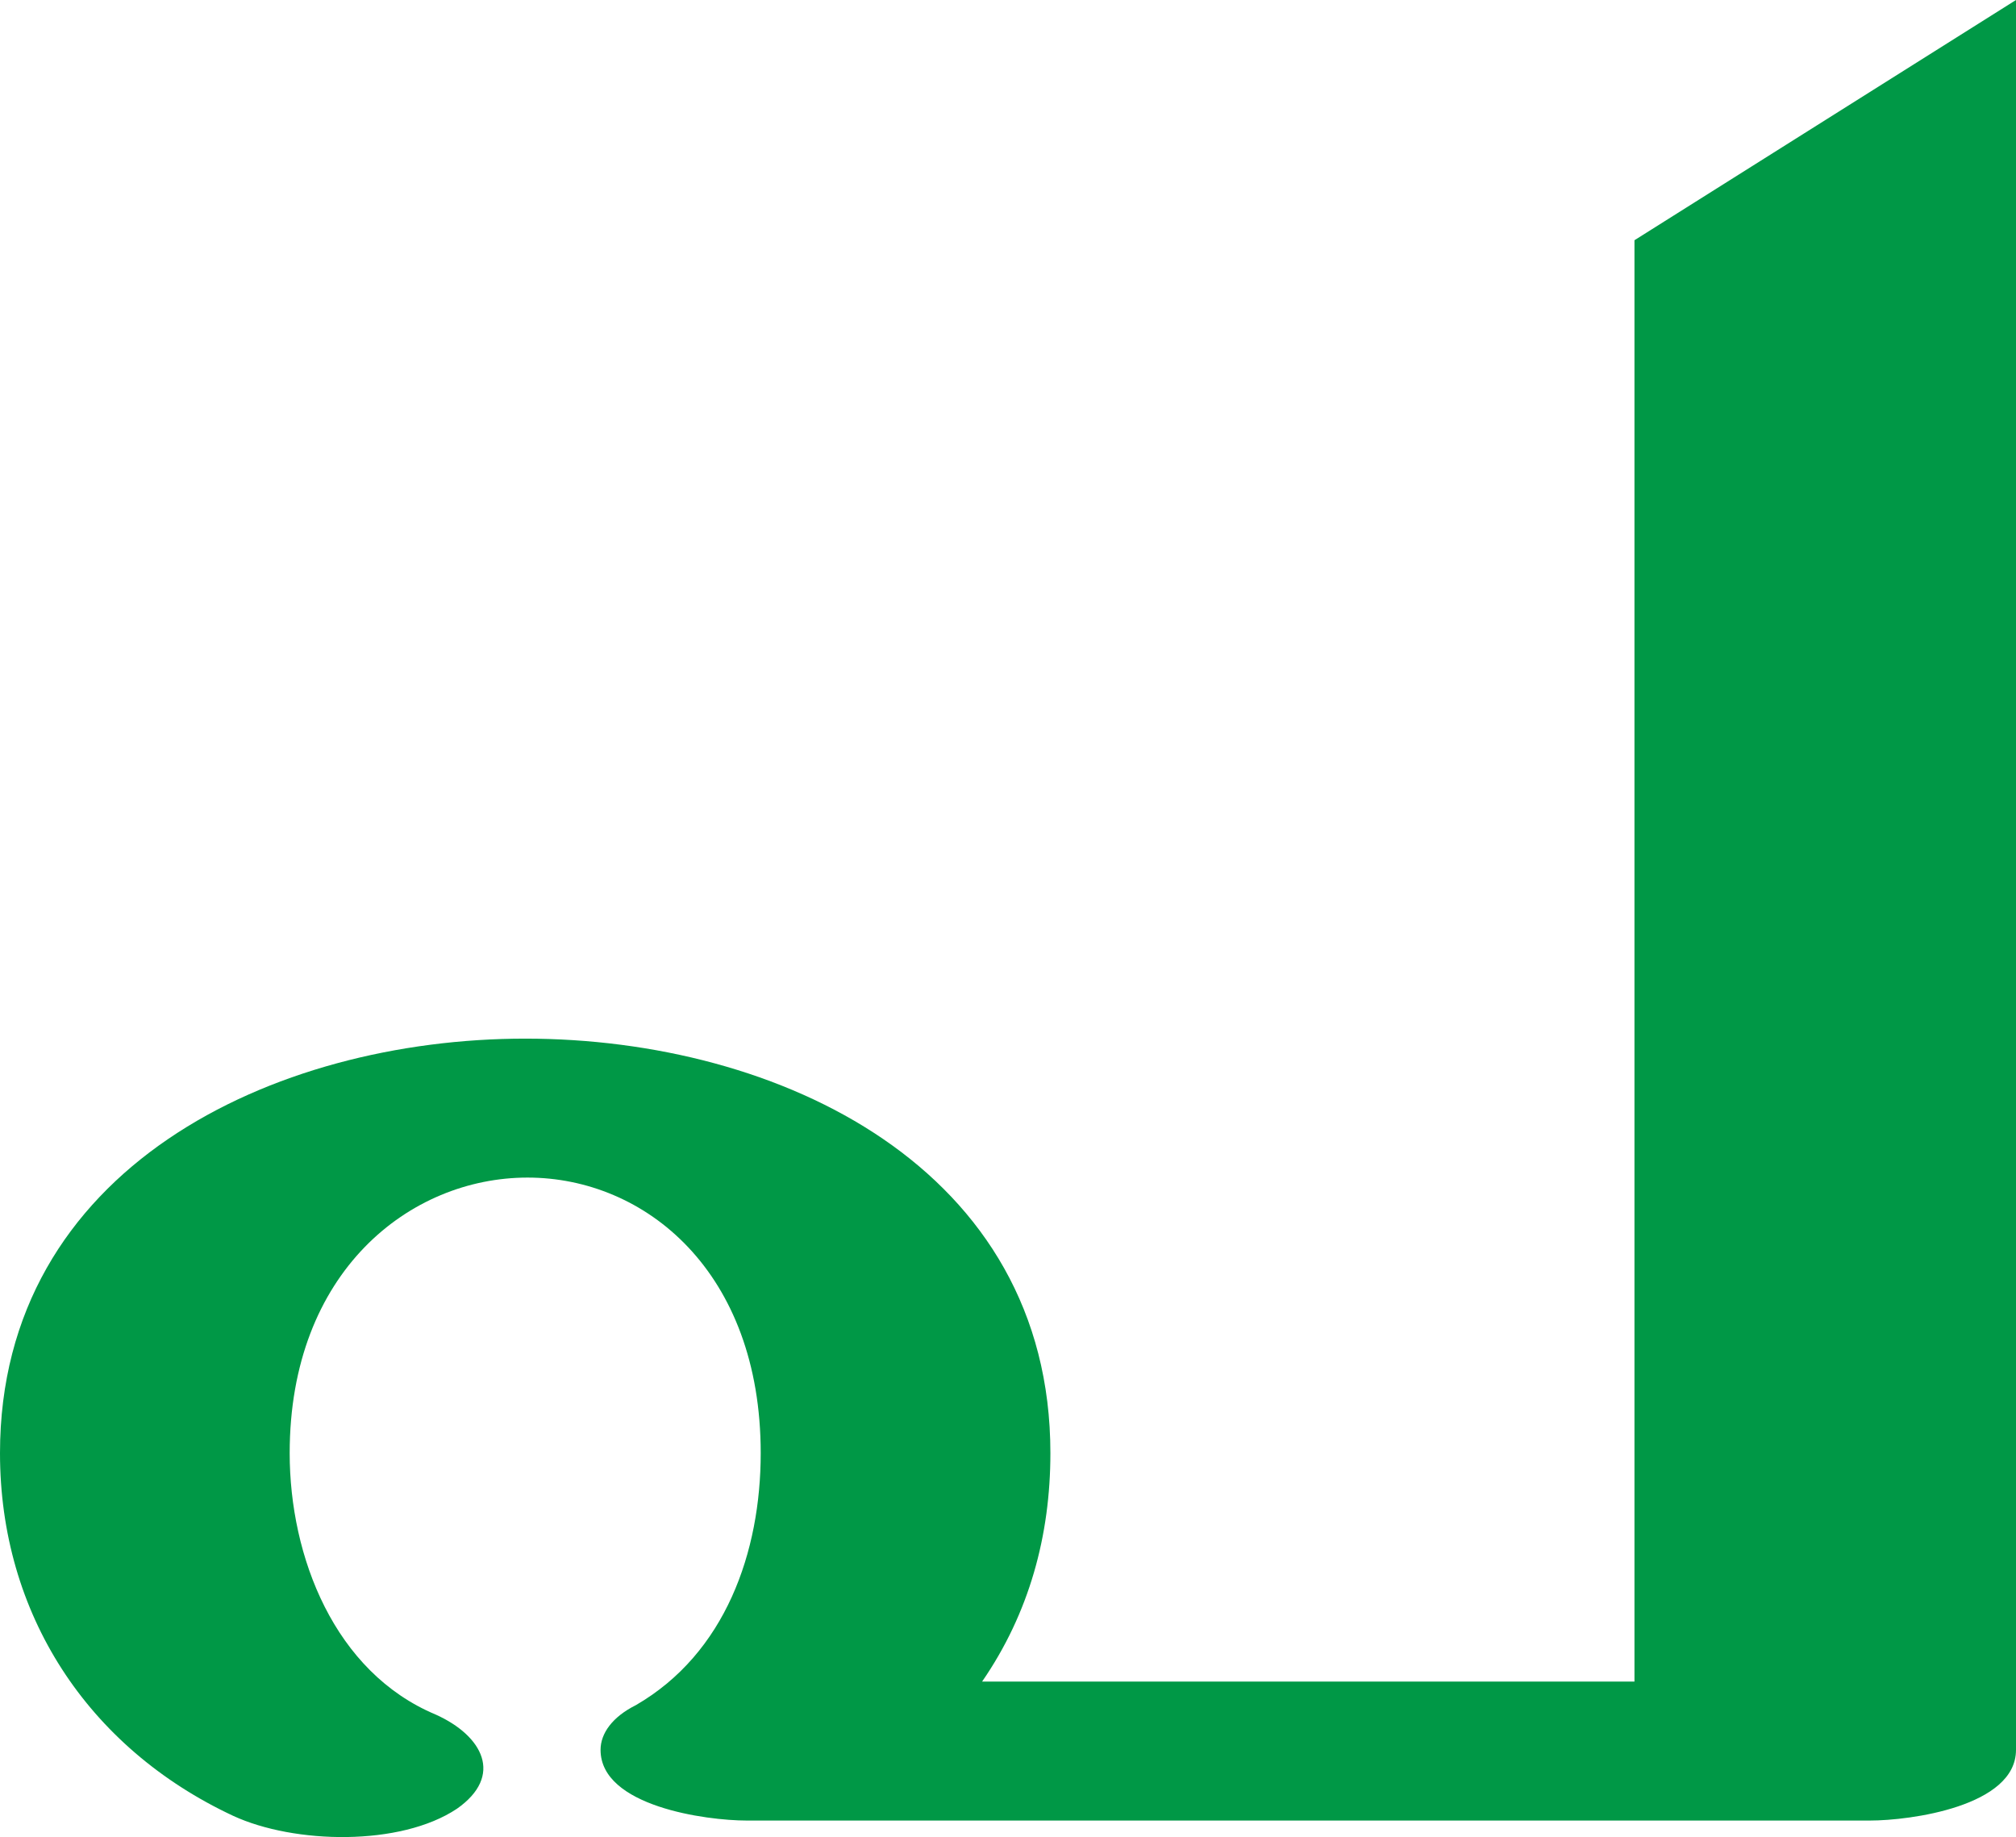 <?xml version="1.0" encoding="UTF-8"?>
<!DOCTYPE svg PUBLIC "-//W3C//DTD SVG 1.1//EN" "http://www.w3.org/Graphics/SVG/1.1/DTD/svg11.dtd">
<!-- Creator: CorelDRAW X8 -->
<svg xmlns="http://www.w3.org/2000/svg" xml:space="preserve" width="856px" height="780px" version="1.1" style="shape-rendering:geometricPrecision; text-rendering:geometricPrecision; image-rendering:optimizeQuality; fill-rule:evenodd; clip-rule:evenodd"
viewBox="0 0 856 780"
 xmlns:xlink="http://www.w3.org/1999/xlink">
 <defs>
  <style type="text/css">
   <![CDATA[
    .fil0 {fill:#009846;fill-rule:nonzero}
   ]]>
  </style>
 </defs>
 <g id="Layer_x0020_1">
  <path class="fil0" d="M185 728c20,9 29,26 9,40 -24,16 -69,15 -95,3 -62,-29 -99,-86 -99,-154 0,-121 116,-176 223,-176 108,0 223,55 223,176 0,35 -9,68 -29,97l277 0 0 -612 162 -102 0 743c0,24 -45,30 -62,30l-477 0c-17,0 -62,-6 -62,-30 0,-7 5,-14 15,-19 38,-22 53,-65 53,-107 0,-77 -49,-117 -99,-117 -50,0 -101,40 -101,117 0,44 19,93 62,111z"/>
 </g>
</svg>
